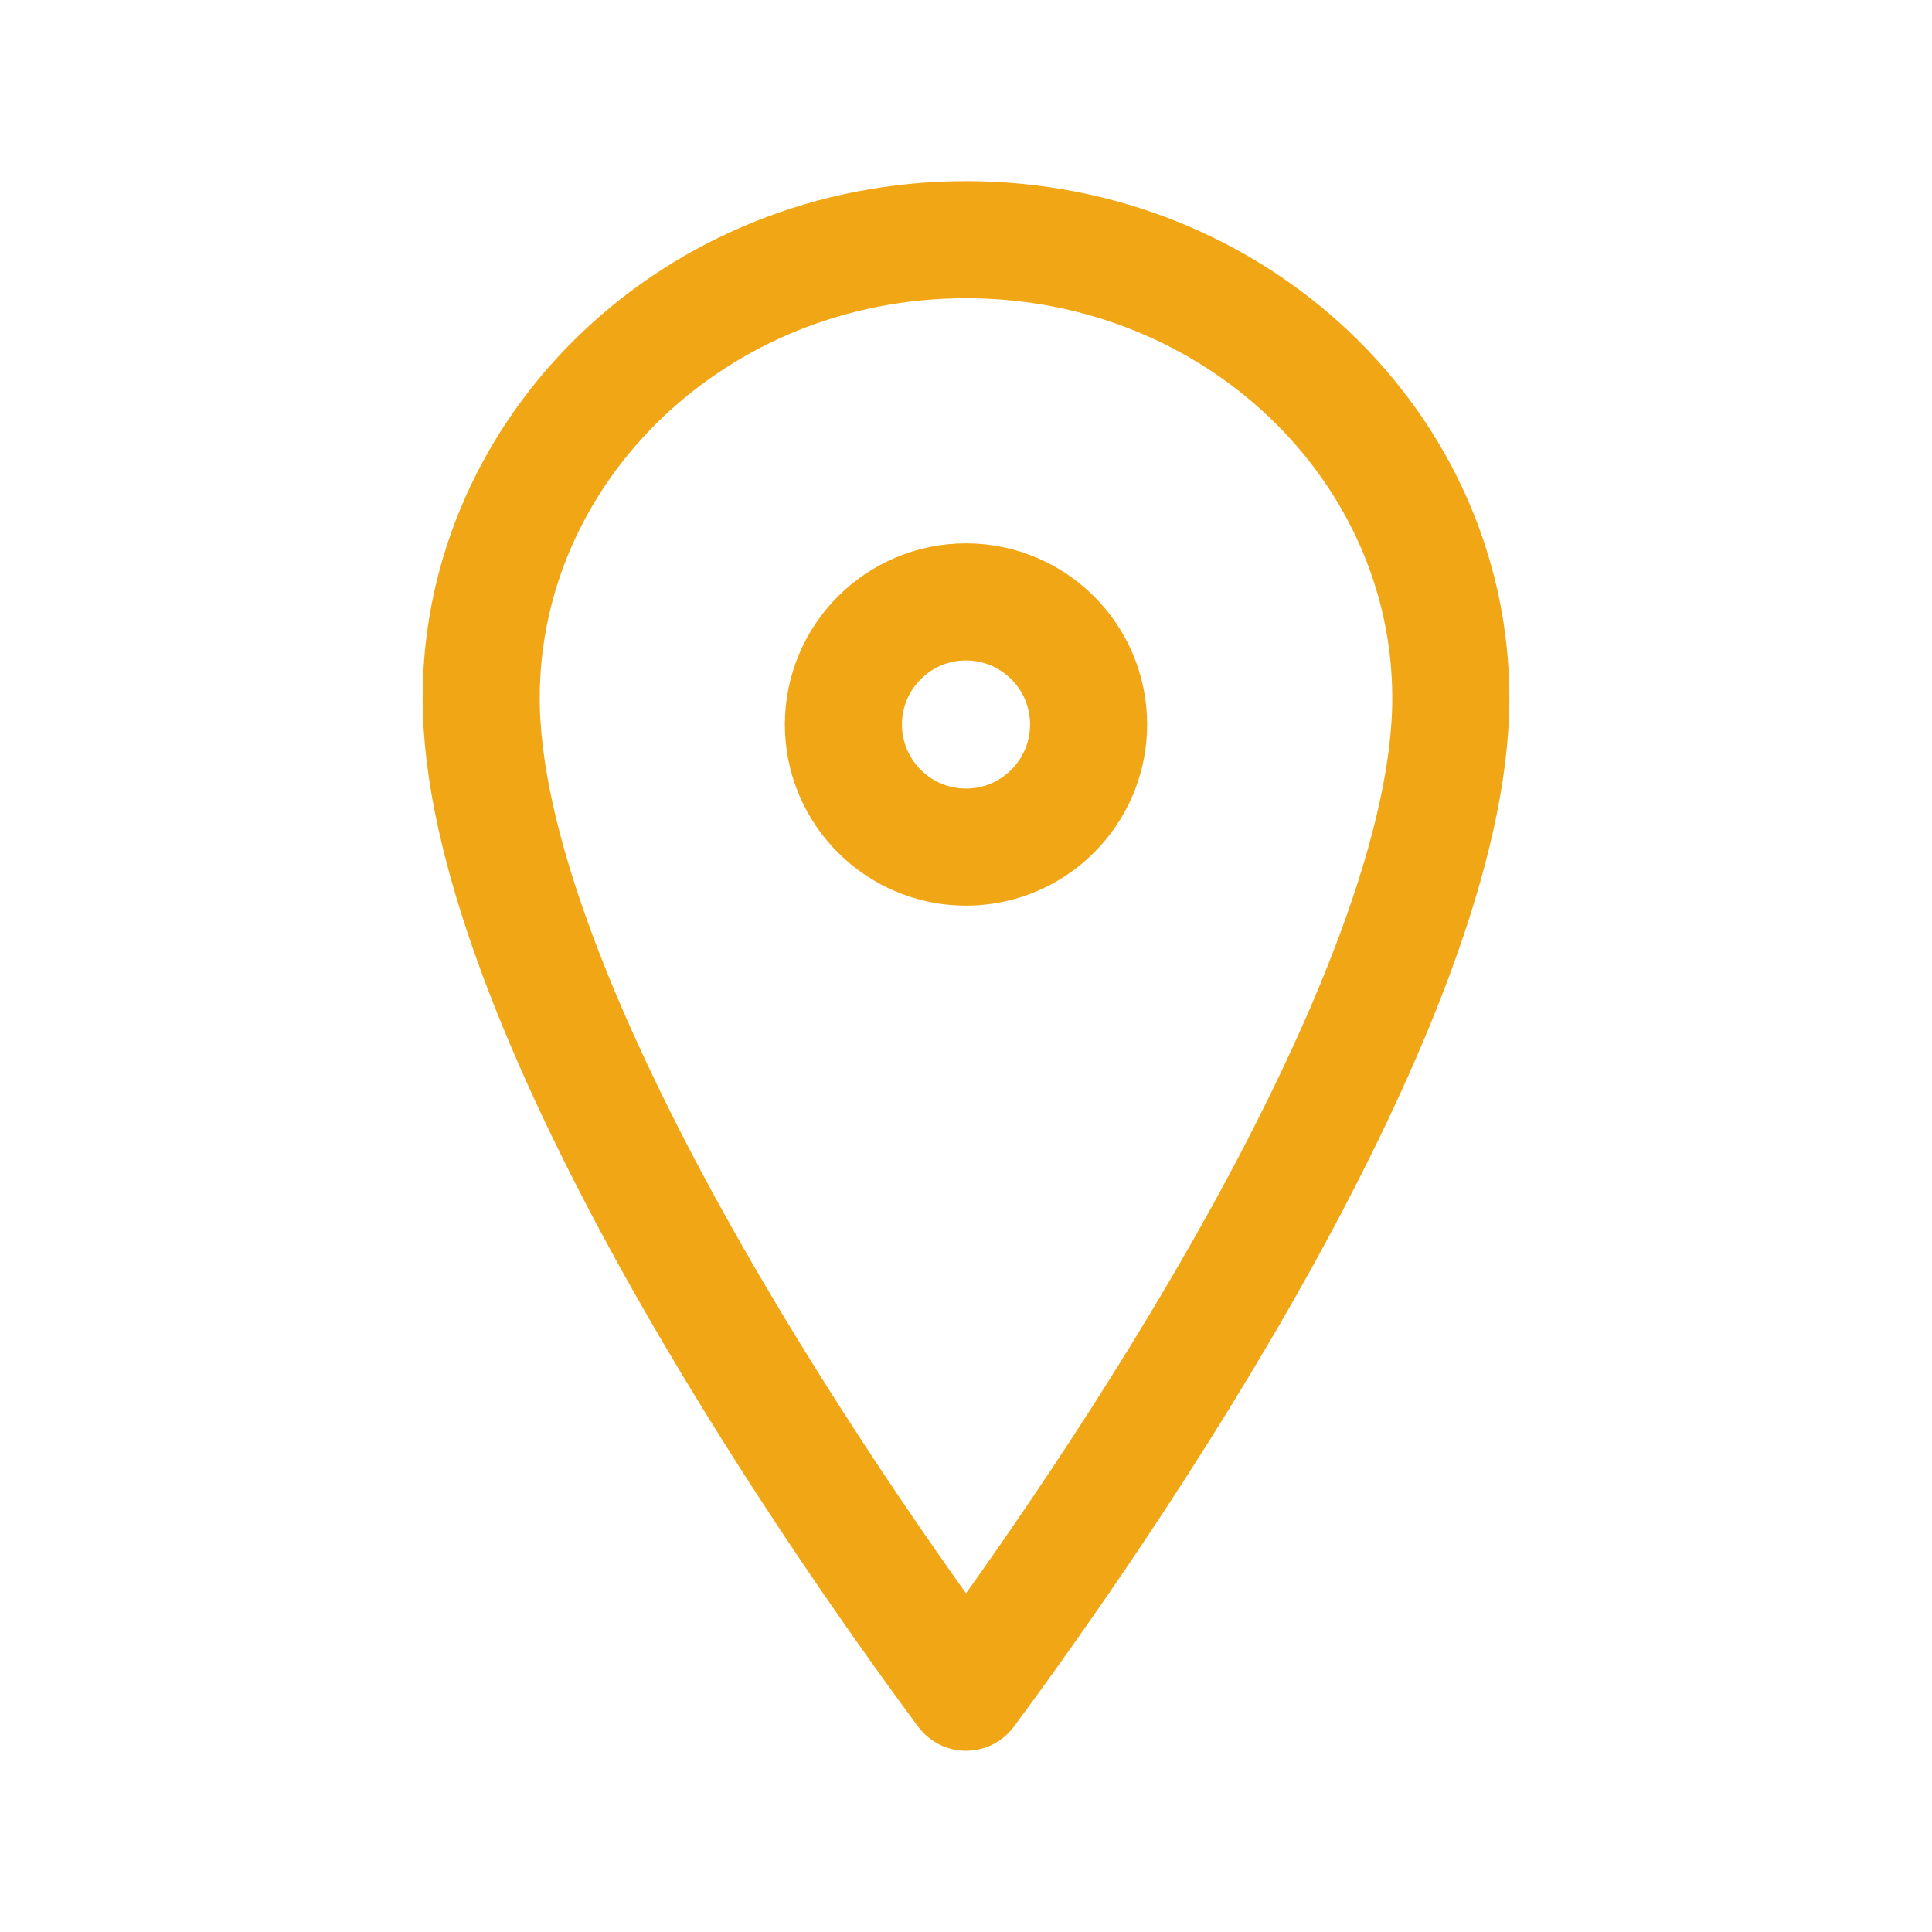 <svg width="33" height="33" viewBox="0 0 33 33" fill="none" xmlns="http://www.w3.org/2000/svg">
<path d="M16.487 28.898L16.487 28.898L16.482 28.892C15.358 27.374 13.272 24.424 11.471 21.173C9.643 17.871 8.219 14.447 8.219 11.924C8.219 7.649 11.881 4.094 16.5 4.094C21.119 4.094 24.781 7.649 24.781 11.924C24.781 14.449 23.357 17.873 21.529 21.175C19.728 24.426 17.642 27.374 16.518 28.892L16.518 28.892L16.513 28.898C16.513 28.899 16.512 28.9 16.511 28.901C16.51 28.902 16.509 28.902 16.508 28.903C16.505 28.904 16.503 28.905 16.5 28.905C16.497 28.905 16.495 28.904 16.492 28.903C16.49 28.902 16.488 28.9 16.487 28.898Z" stroke="#F1A615" stroke-width="2" stroke-linecap="round" stroke-linejoin="round"/>
<path d="M18.594 12.375C18.594 13.531 17.656 14.469 16.5 14.469C15.344 14.469 14.406 13.531 14.406 12.375C14.406 11.219 15.344 10.281 16.5 10.281C17.656 10.281 18.594 11.219 18.594 12.375Z" stroke="#F1A615" stroke-width="2" stroke-linecap="round" stroke-linejoin="round"/>
</svg>
